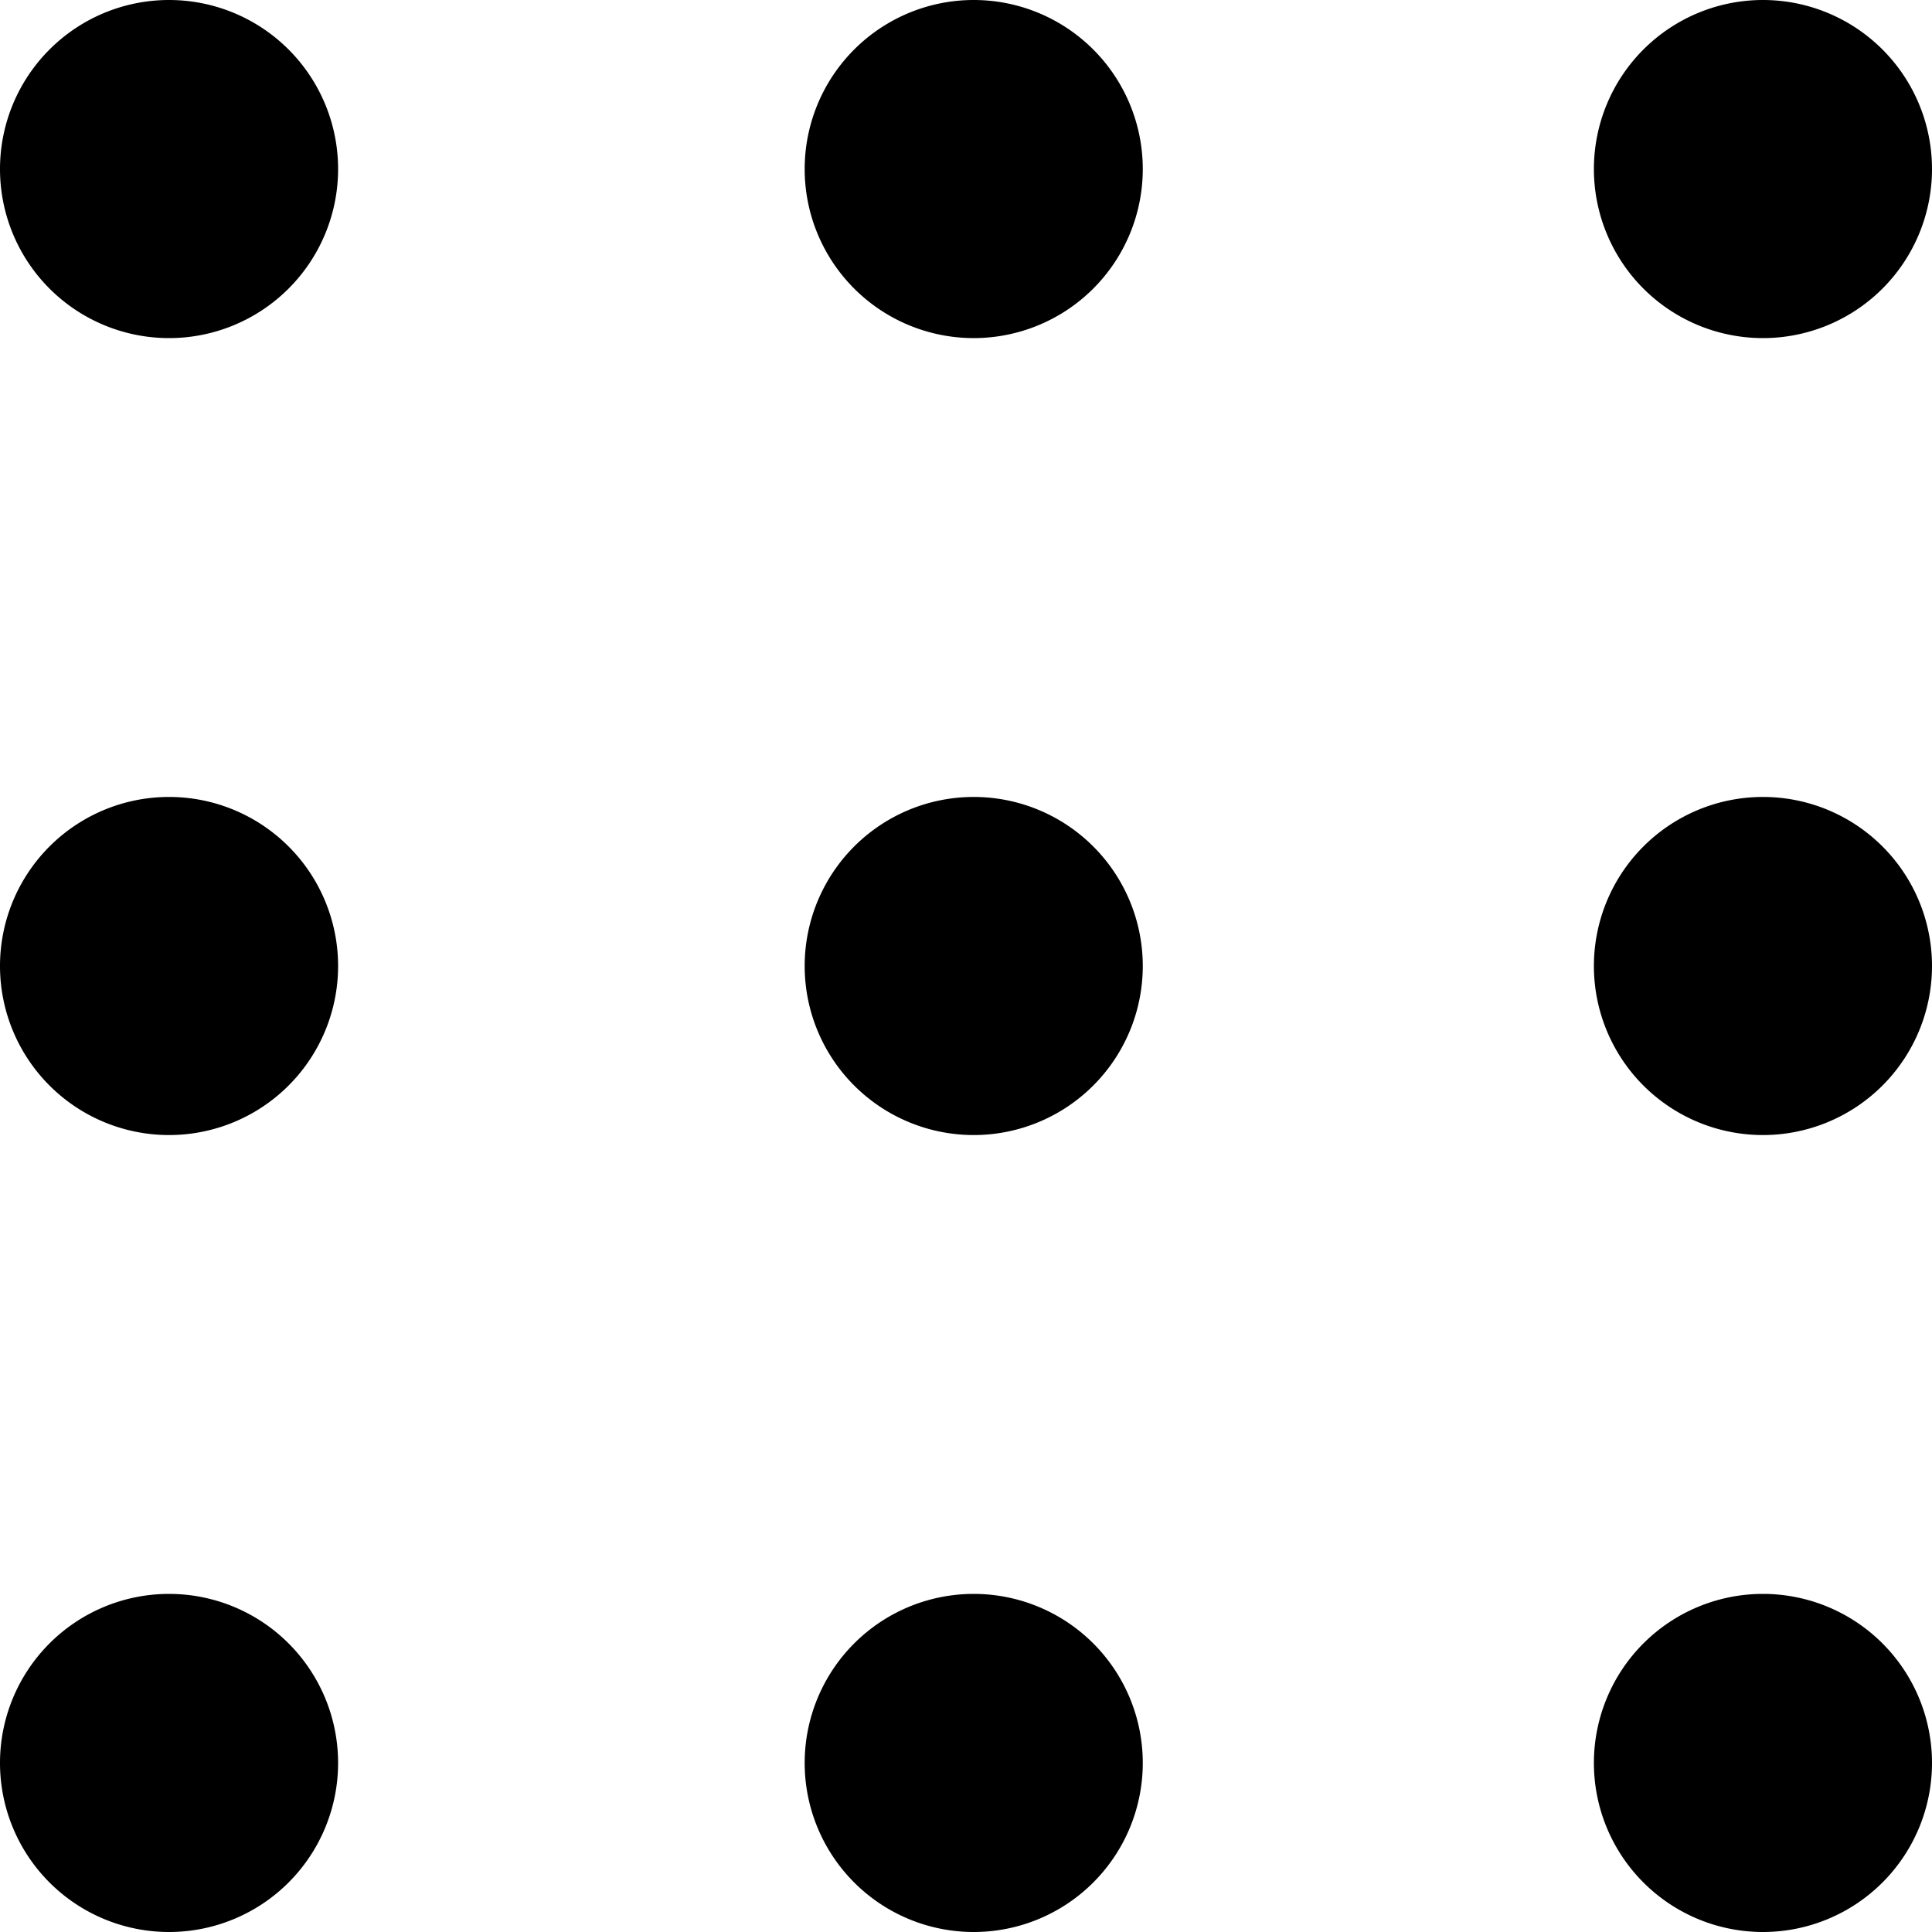 <svg viewBox="0 0 20 20" xmlns="http://www.w3.org/2000/svg"><title>Gallery Grid</title><path d="M1.75 0A1.75 1.75 0 1 1 0 1.75 1.75 1.75 0 0 1 1.75 0zm16.5 0a1.75 1.75 0 1 1-1.75 1.75A1.75 1.75 0 0 1 18.25 0zm-8.17 0a1.75 1.75 0 1 1-1.75 1.75A1.75 1.75 0 0 1 10.08 0zM1.75 8.25A1.75 1.75 0 1 1 0 10a1.75 1.75 0 0 1 1.75-1.75zm16.5 0A1.75 1.75 0 1 1 16.5 10a1.75 1.75 0 0 1 1.75-1.75zm-8.17 0A1.75 1.75 0 1 1 8.33 10a1.75 1.75 0 0 1 1.75-1.75zM1.75 16.5A1.75 1.75 0 1 1 0 18.25a1.75 1.75 0 0 1 1.75-1.75zm16.5 0a1.75 1.75 0 1 1-1.75 1.75 1.75 1.75 0 0 1 1.75-1.75zm-8.17 0a1.75 1.75 0 1 1-1.75 1.75 1.75 1.75 0 0 1 1.75-1.75z"/></svg>